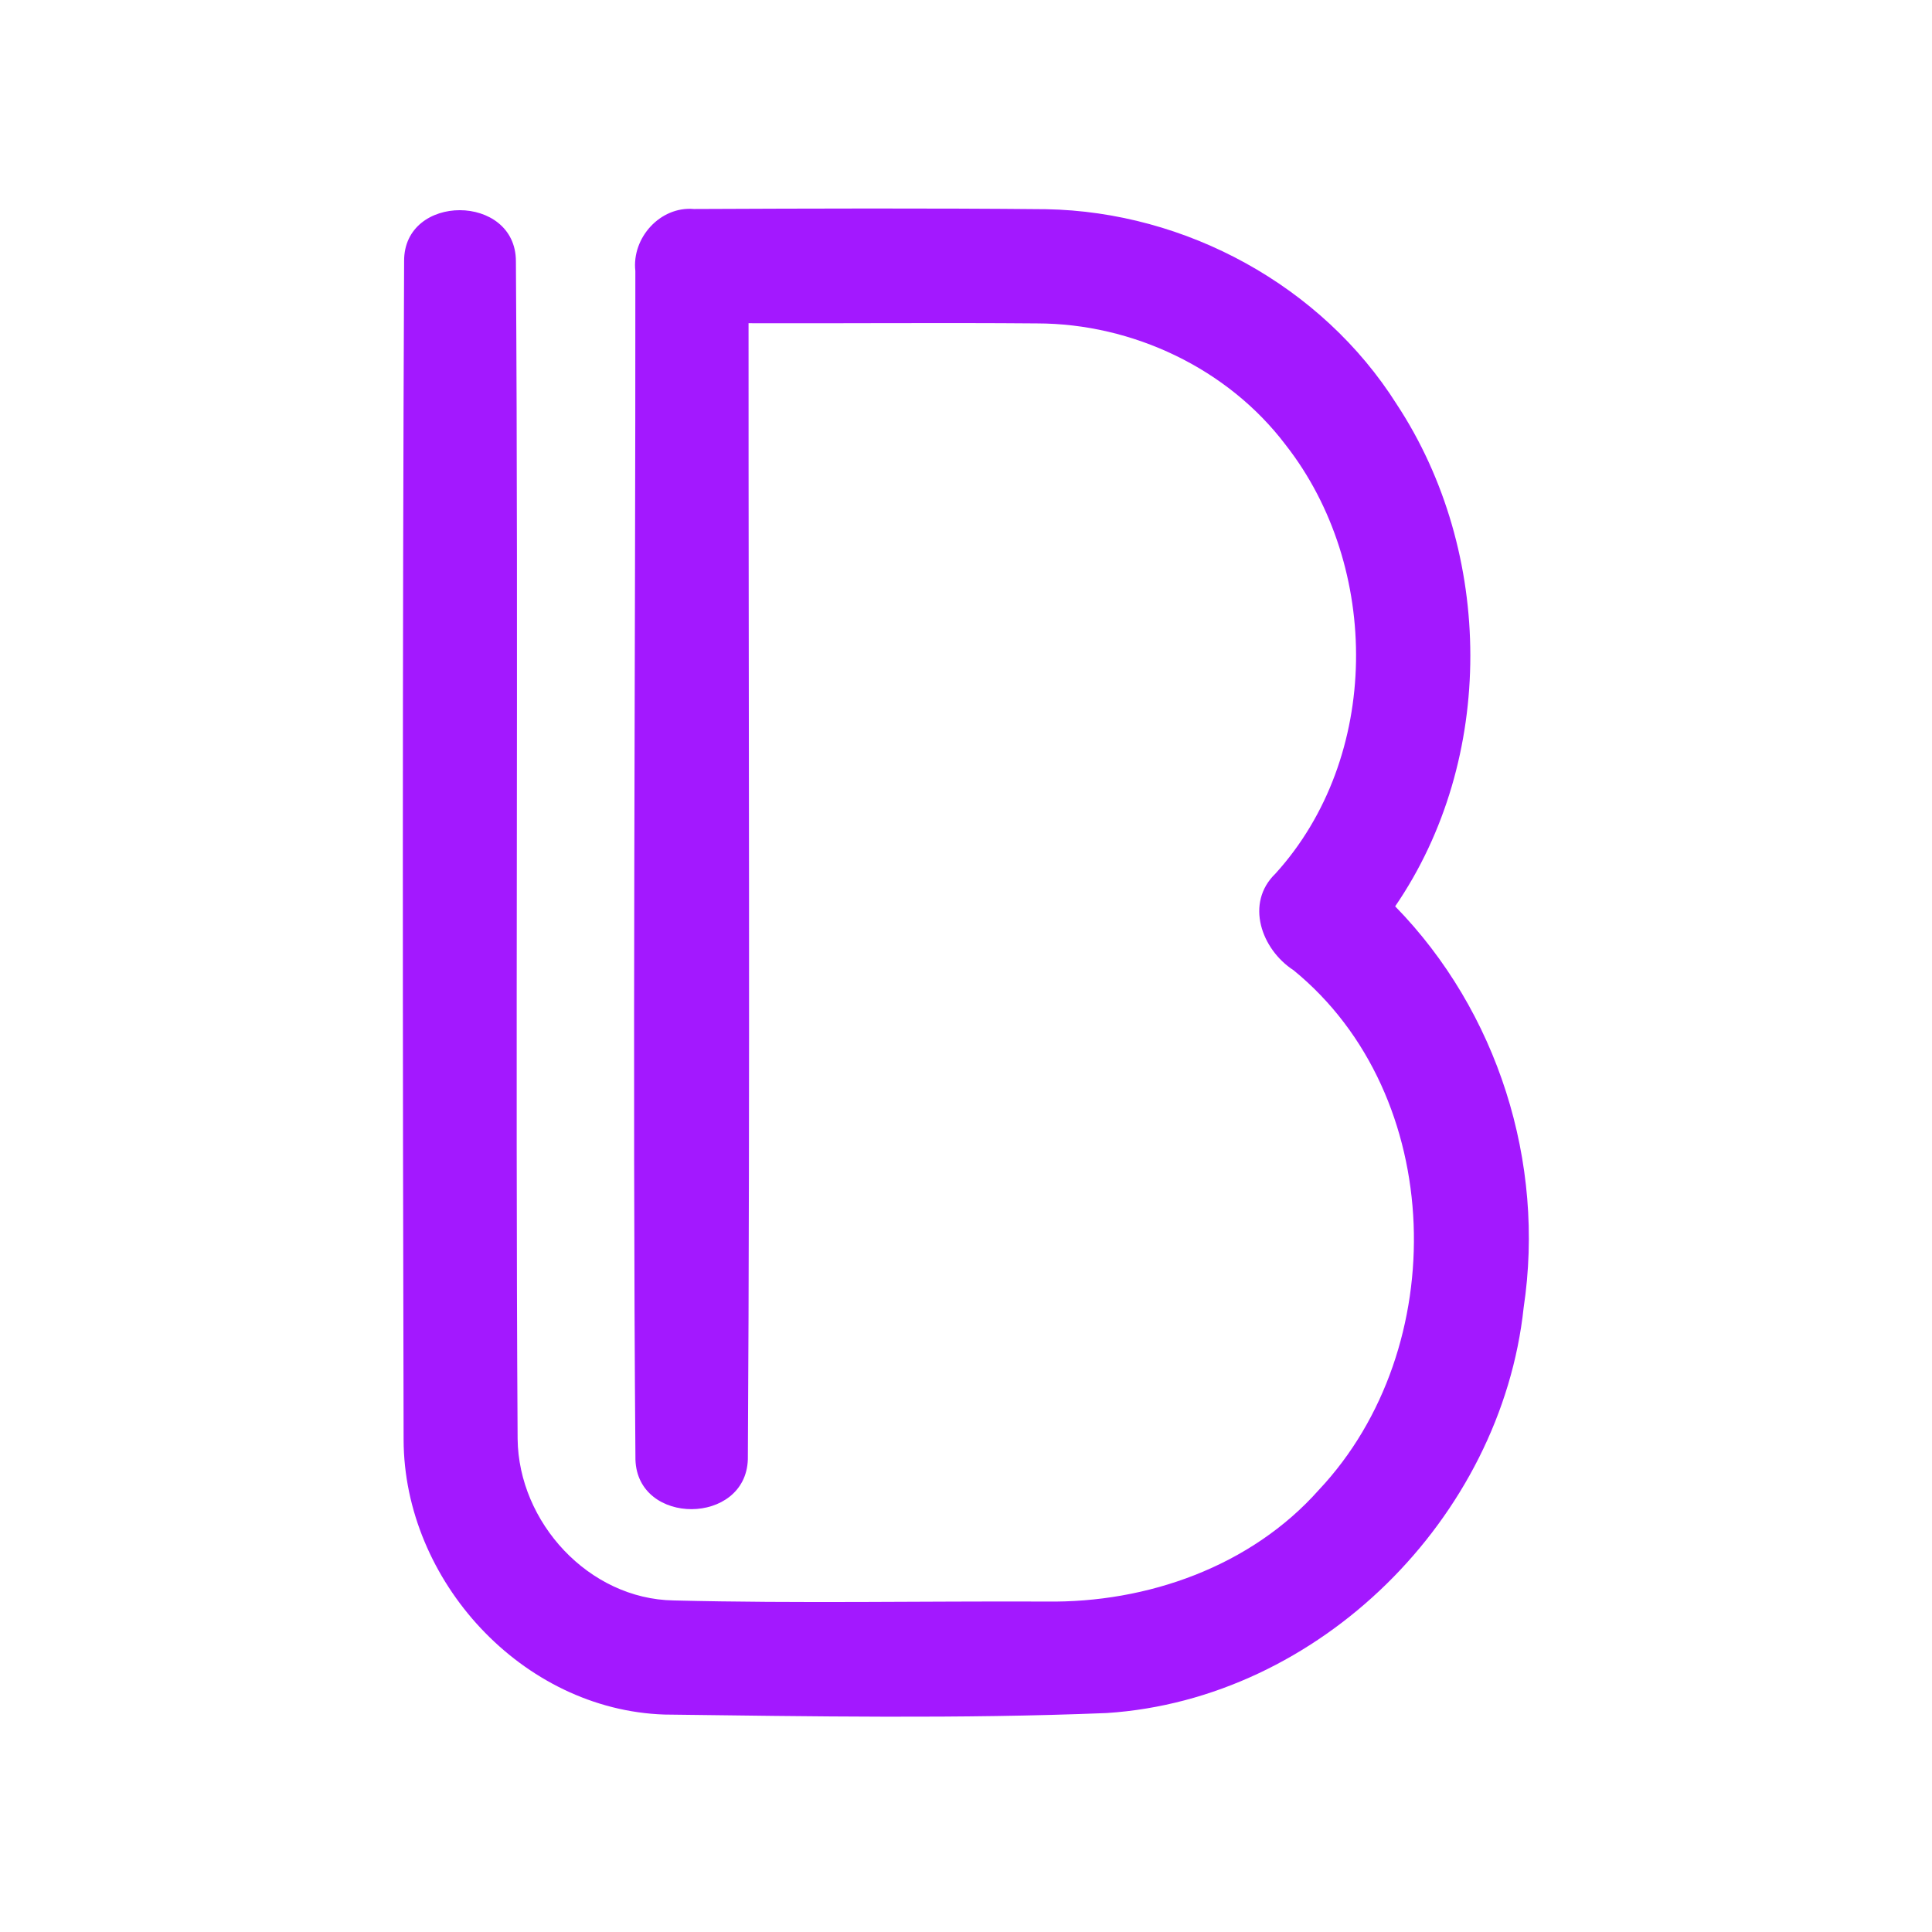 <?xml version="1.0" encoding="UTF-8" ?>
<!DOCTYPE svg PUBLIC "-//W3C//DTD SVG 1.1//EN" "http://www.w3.org/Graphics/SVG/1.1/DTD/svg11.dtd">
<svg width="192pt" height="192pt" viewBox="0 0 192 192" version="1.1" xmlns="http://www.w3.org/2000/svg">
<g id="#a318ffff">
<path fill="#a318ff" opacity="1.00" d=" M 40.16 25.95 C 40.12 19.19 51.26 19.21 51.27 25.96 C 51.53 64.96 51.20 103.98 51.44 142.99 C 51.53 151.29 58.51 158.92 66.95 159.05 C 79.29 159.36 91.63 159.11 103.97 159.16 C 114.00 159.31 124.33 155.67 131.08 148.05 C 144.30 134.00 143.78 108.85 128.55 96.42 C 125.37 94.36 123.70 89.75 126.76 86.81 C 137.24 75.26 137.27 56.37 127.78 44.23 C 122.02 36.61 112.55 32.15 103.05 32.14 C 93.49 32.06 83.94 32.15 74.39 32.12 C 74.38 69.75 74.55 107.39 74.32 145.02 C 74.13 151.59 63.36 151.66 63.15 145.06 C 62.84 105.69 63.16 66.30 63.14 26.93 C 62.77 23.64 65.61 20.48 68.96 20.77 C 80.62 20.72 92.30 20.68 103.96 20.79 C 117.85 21.04 131.36 28.39 138.80 40.17 C 148.50 54.89 148.67 75.45 138.65 90.07 C 148.84 100.50 153.59 115.53 151.42 129.94 C 149.19 150.85 131.11 168.87 109.98 170.24 C 95.35 170.83 80.68 170.57 66.04 170.39 C 51.89 169.93 40.14 157.08 40.11 143.08 C 40.01 104.04 39.99 64.99 40.16 25.95 Z" />
</g>
</svg>
